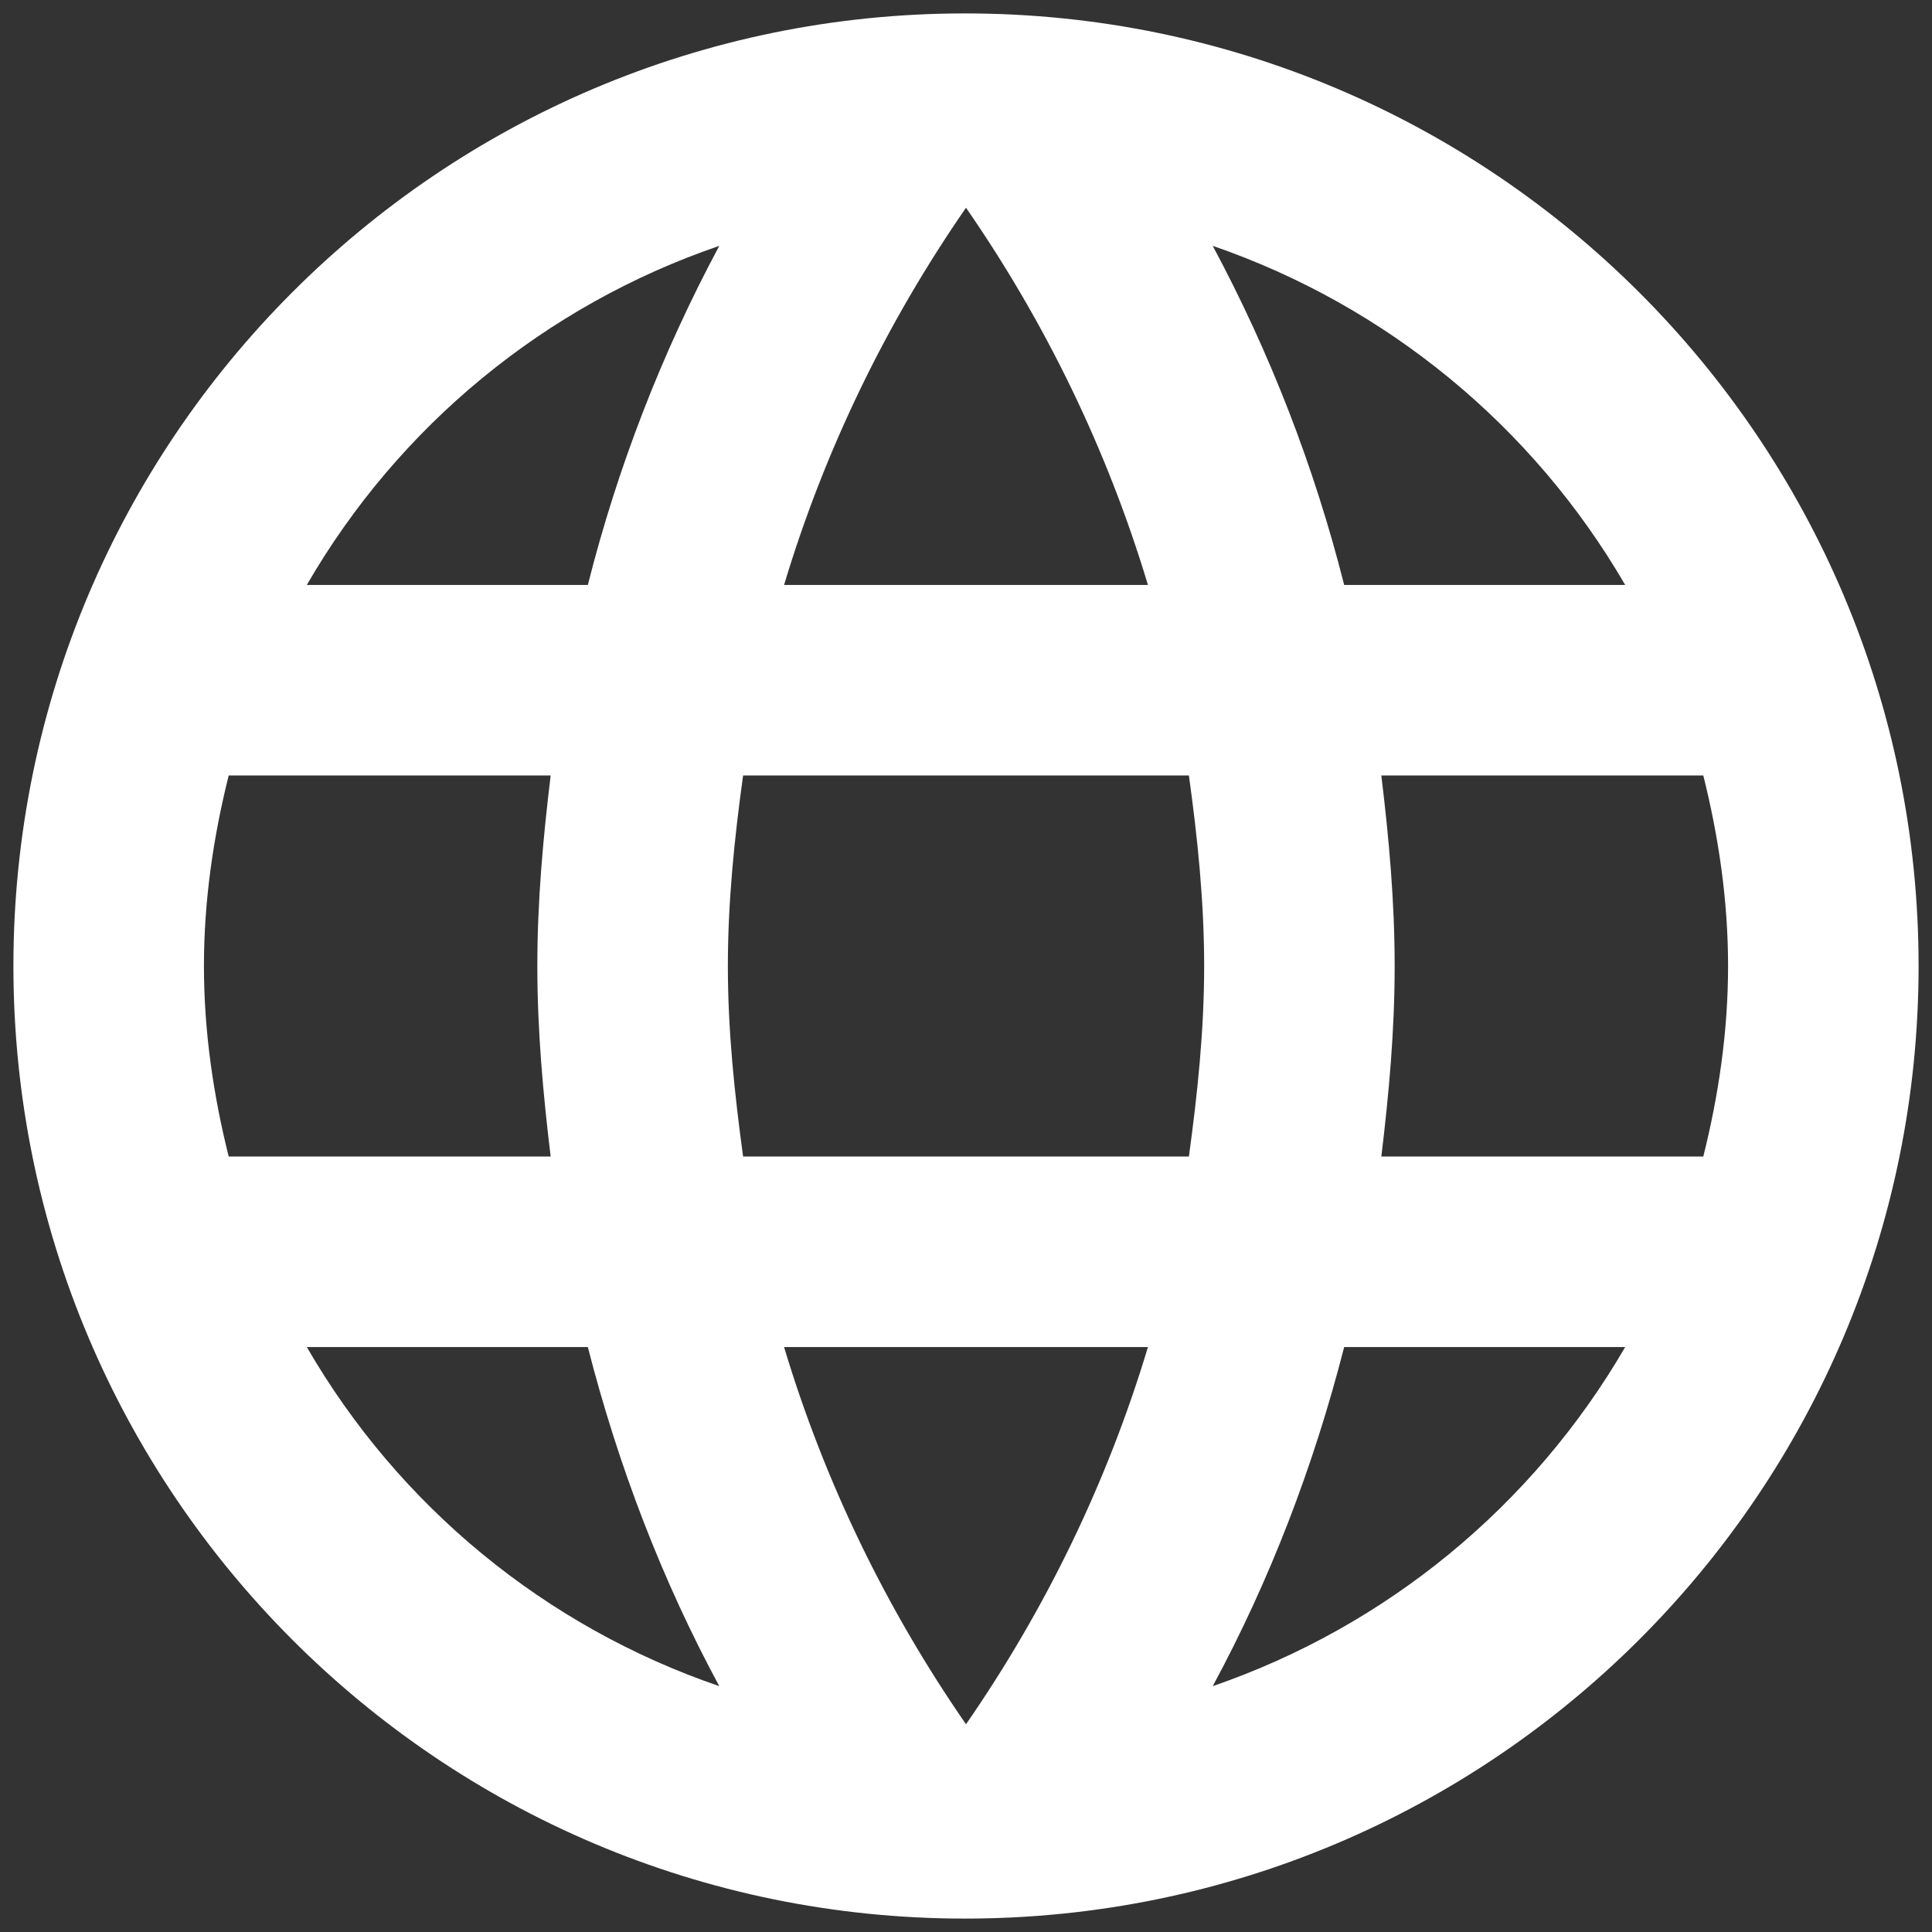 <svg width="120" height="120" viewBox="0 0 120 120" fill="none" xmlns="http://www.w3.org/2000/svg">
<rect x="0" y="0" width="120" height="120" fill="#333333" stroke="none"/>
<path d="M59.941 0.833C27.281 0.833 0.833 27.34 0.833 60C0.833 92.66 27.281 119.167 59.941 119.167C92.66 119.167 119.167 92.66 119.167 60C119.167 27.34 92.66 0.833 59.941 0.833ZM100.944 36.334H83.489C81.638 29.006 78.895 21.932 75.324 15.27C86.117 18.986 95.211 26.463 100.944 36.334ZM60 12.903C64.911 20.003 68.757 27.873 71.301 36.334H48.699C51.243 27.873 55.089 20.003 60 12.903ZM14.205 71.834C13.258 68.047 12.667 64.083 12.667 60C12.667 55.918 13.258 51.953 14.205 48.167H34.203C33.73 52.072 33.375 55.977 33.375 60C33.375 64.023 33.73 67.928 34.203 71.834H14.205ZM19.057 83.667H36.511C38.404 91.063 41.126 98.163 44.676 104.73C33.872 101.035 24.771 93.552 19.057 83.667ZM36.511 36.334H19.057C24.771 26.448 33.872 18.965 44.676 15.27C41.105 21.932 38.363 29.006 36.511 36.334ZM60 107.097C55.089 99.997 51.243 92.128 48.699 83.667H71.301C68.757 92.128 64.911 99.997 60 107.097ZM73.845 71.834H46.155C45.623 67.928 45.209 64.023 45.209 60C45.209 55.977 45.623 52.013 46.155 48.167H73.845C74.378 52.013 74.792 55.977 74.792 60C74.792 64.023 74.378 67.928 73.845 71.834ZM75.324 104.73C78.874 98.163 81.596 91.063 83.489 83.667H100.944C95.211 93.537 86.117 101.014 75.324 104.73ZM85.797 71.834C86.27 67.928 86.625 64.023 86.625 60C86.625 55.977 86.27 52.072 85.797 48.167H105.795C106.742 51.953 107.334 55.918 107.334 60C107.334 64.083 106.742 68.047 105.795 71.834H85.797Z" fill="white"/>
</svg>
